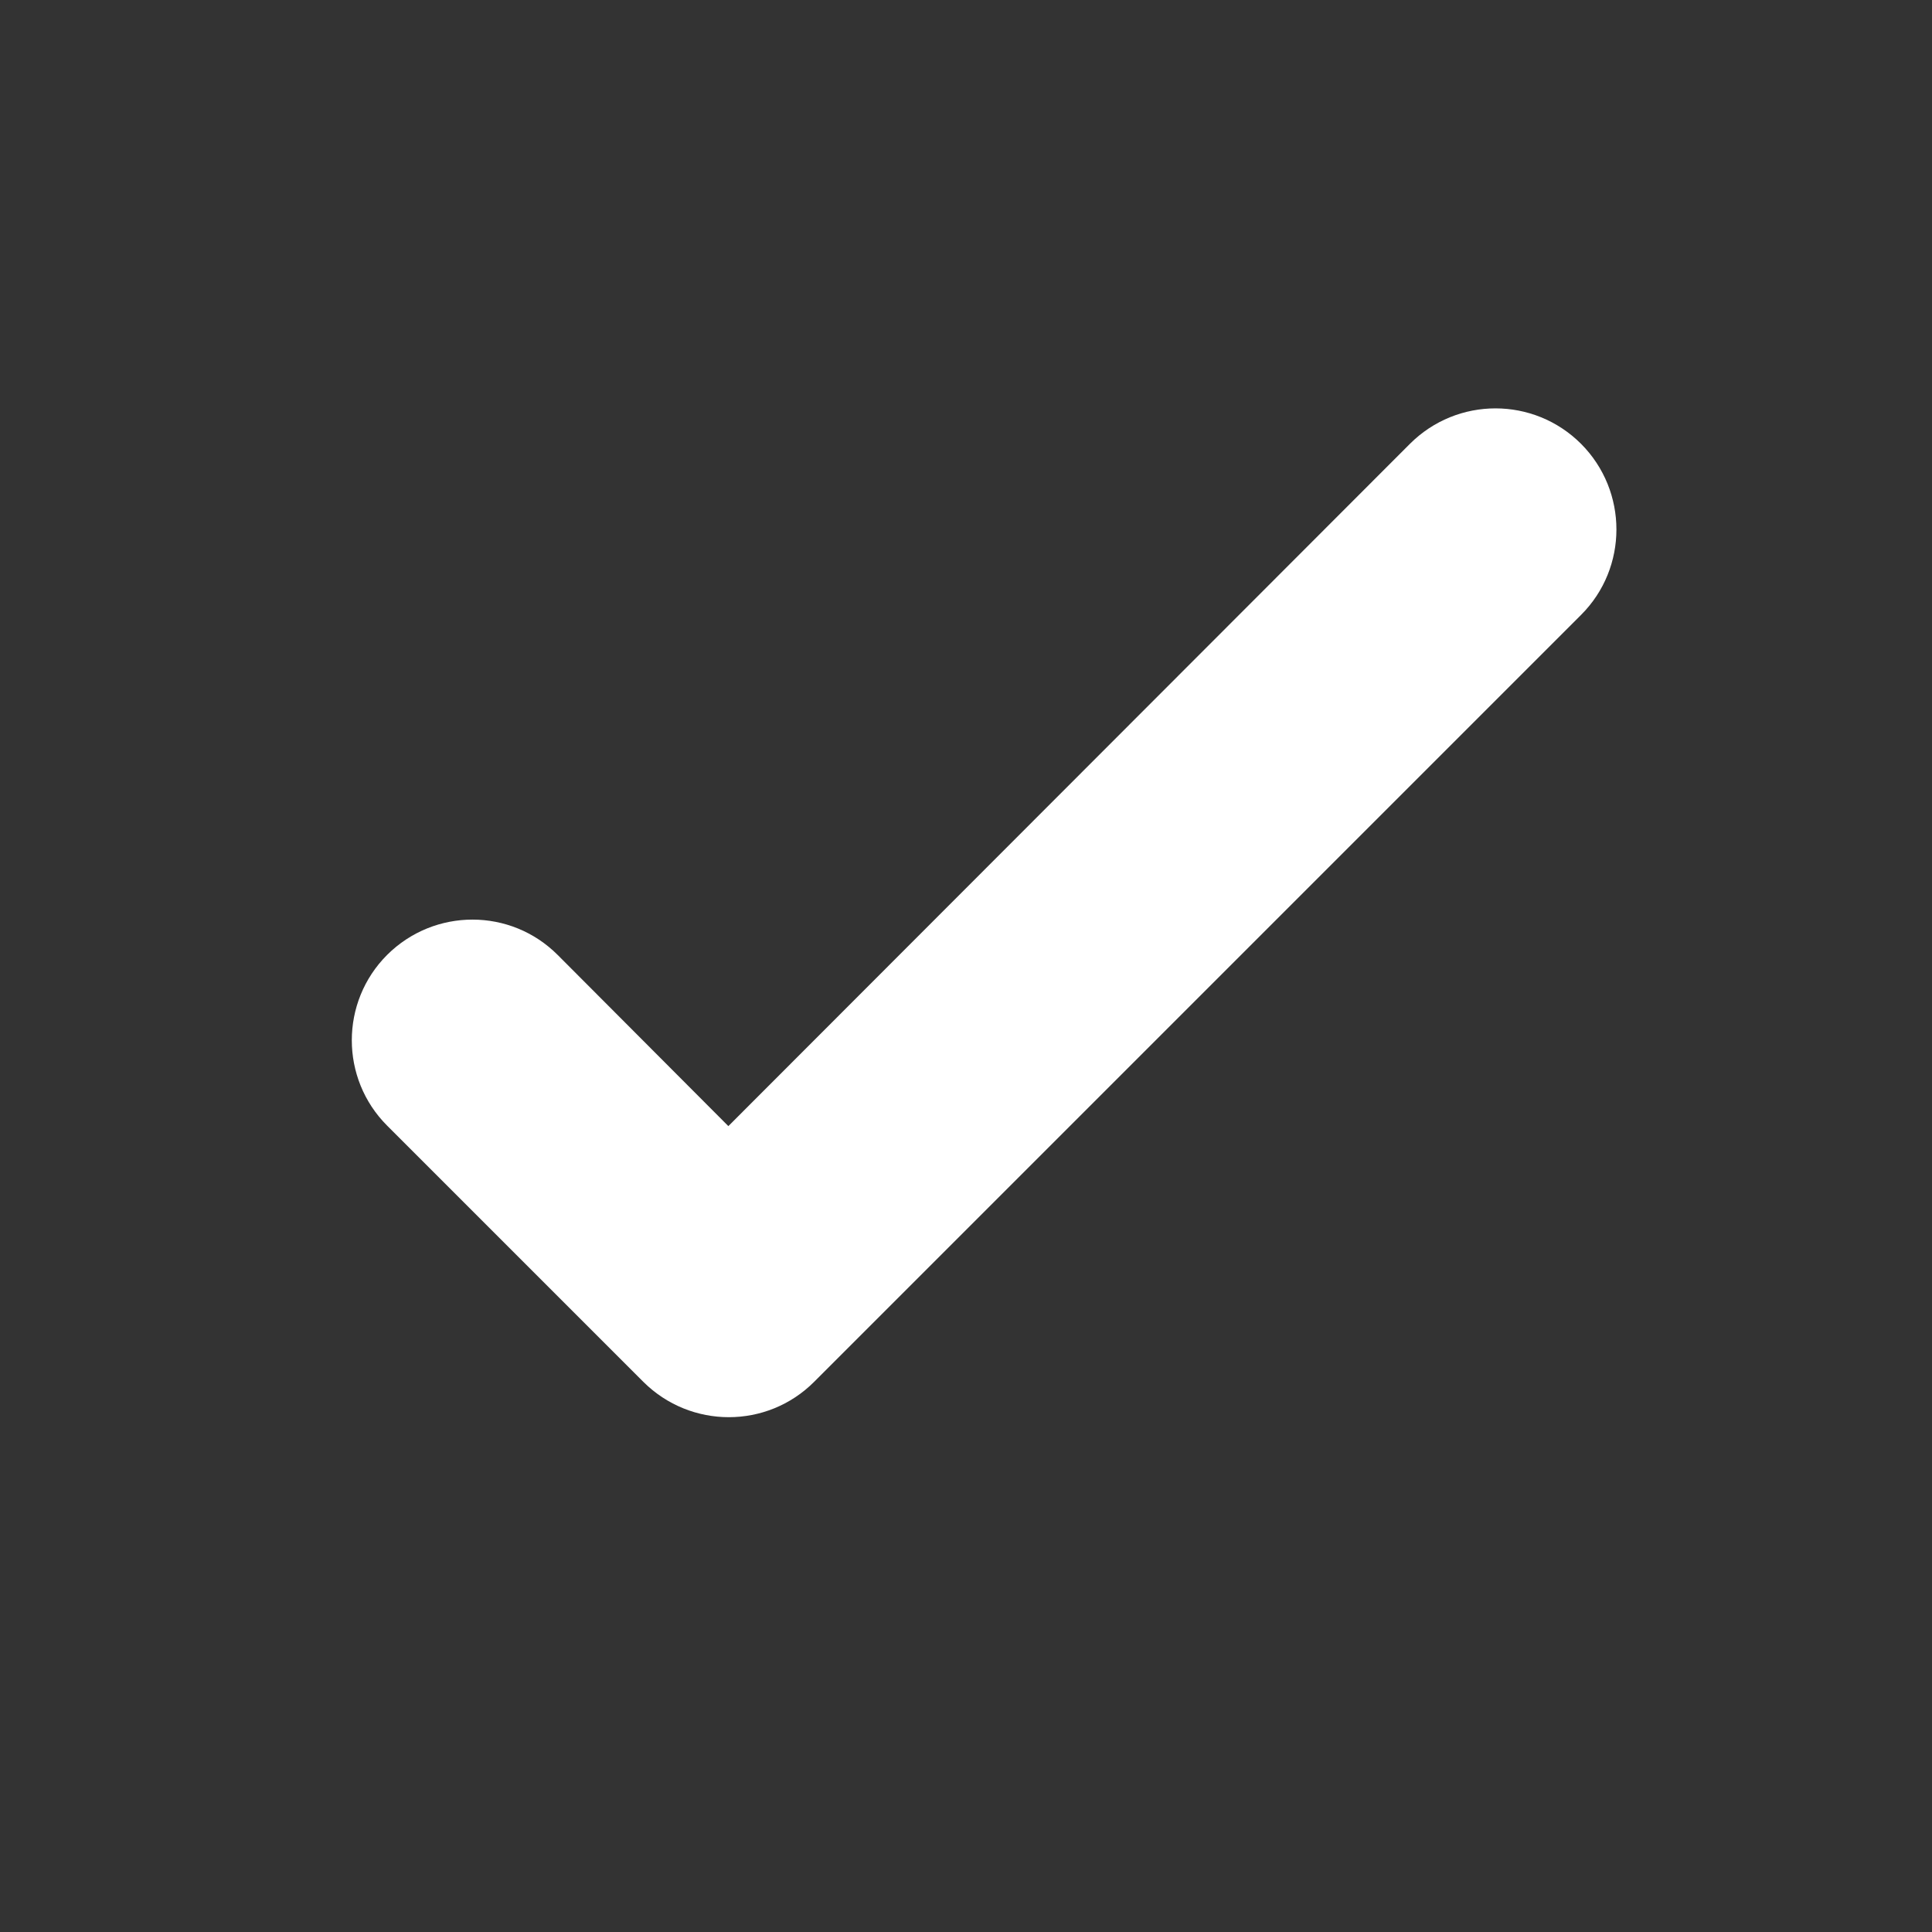 <svg width="8" height="8" viewBox="0 0 8 8" fill="none" xmlns="http://www.w3.org/2000/svg">
<rect x="0" y="0" width="8" height="8" fill="#333333" stroke="none"/>
<path d="M3.371 5.722C3.176 5.917 2.86 5.917 2.664 5.722L1.603 4.661C1.408 4.466 1.408 4.149 1.603 3.954C1.799 3.759 2.115 3.759 2.31 3.955L3.016 4.663L5.838 1.838C6.034 1.642 6.351 1.642 6.547 1.838C6.742 2.034 6.742 2.351 6.547 2.546L3.371 5.722Z" fill="white"/>
</svg>
